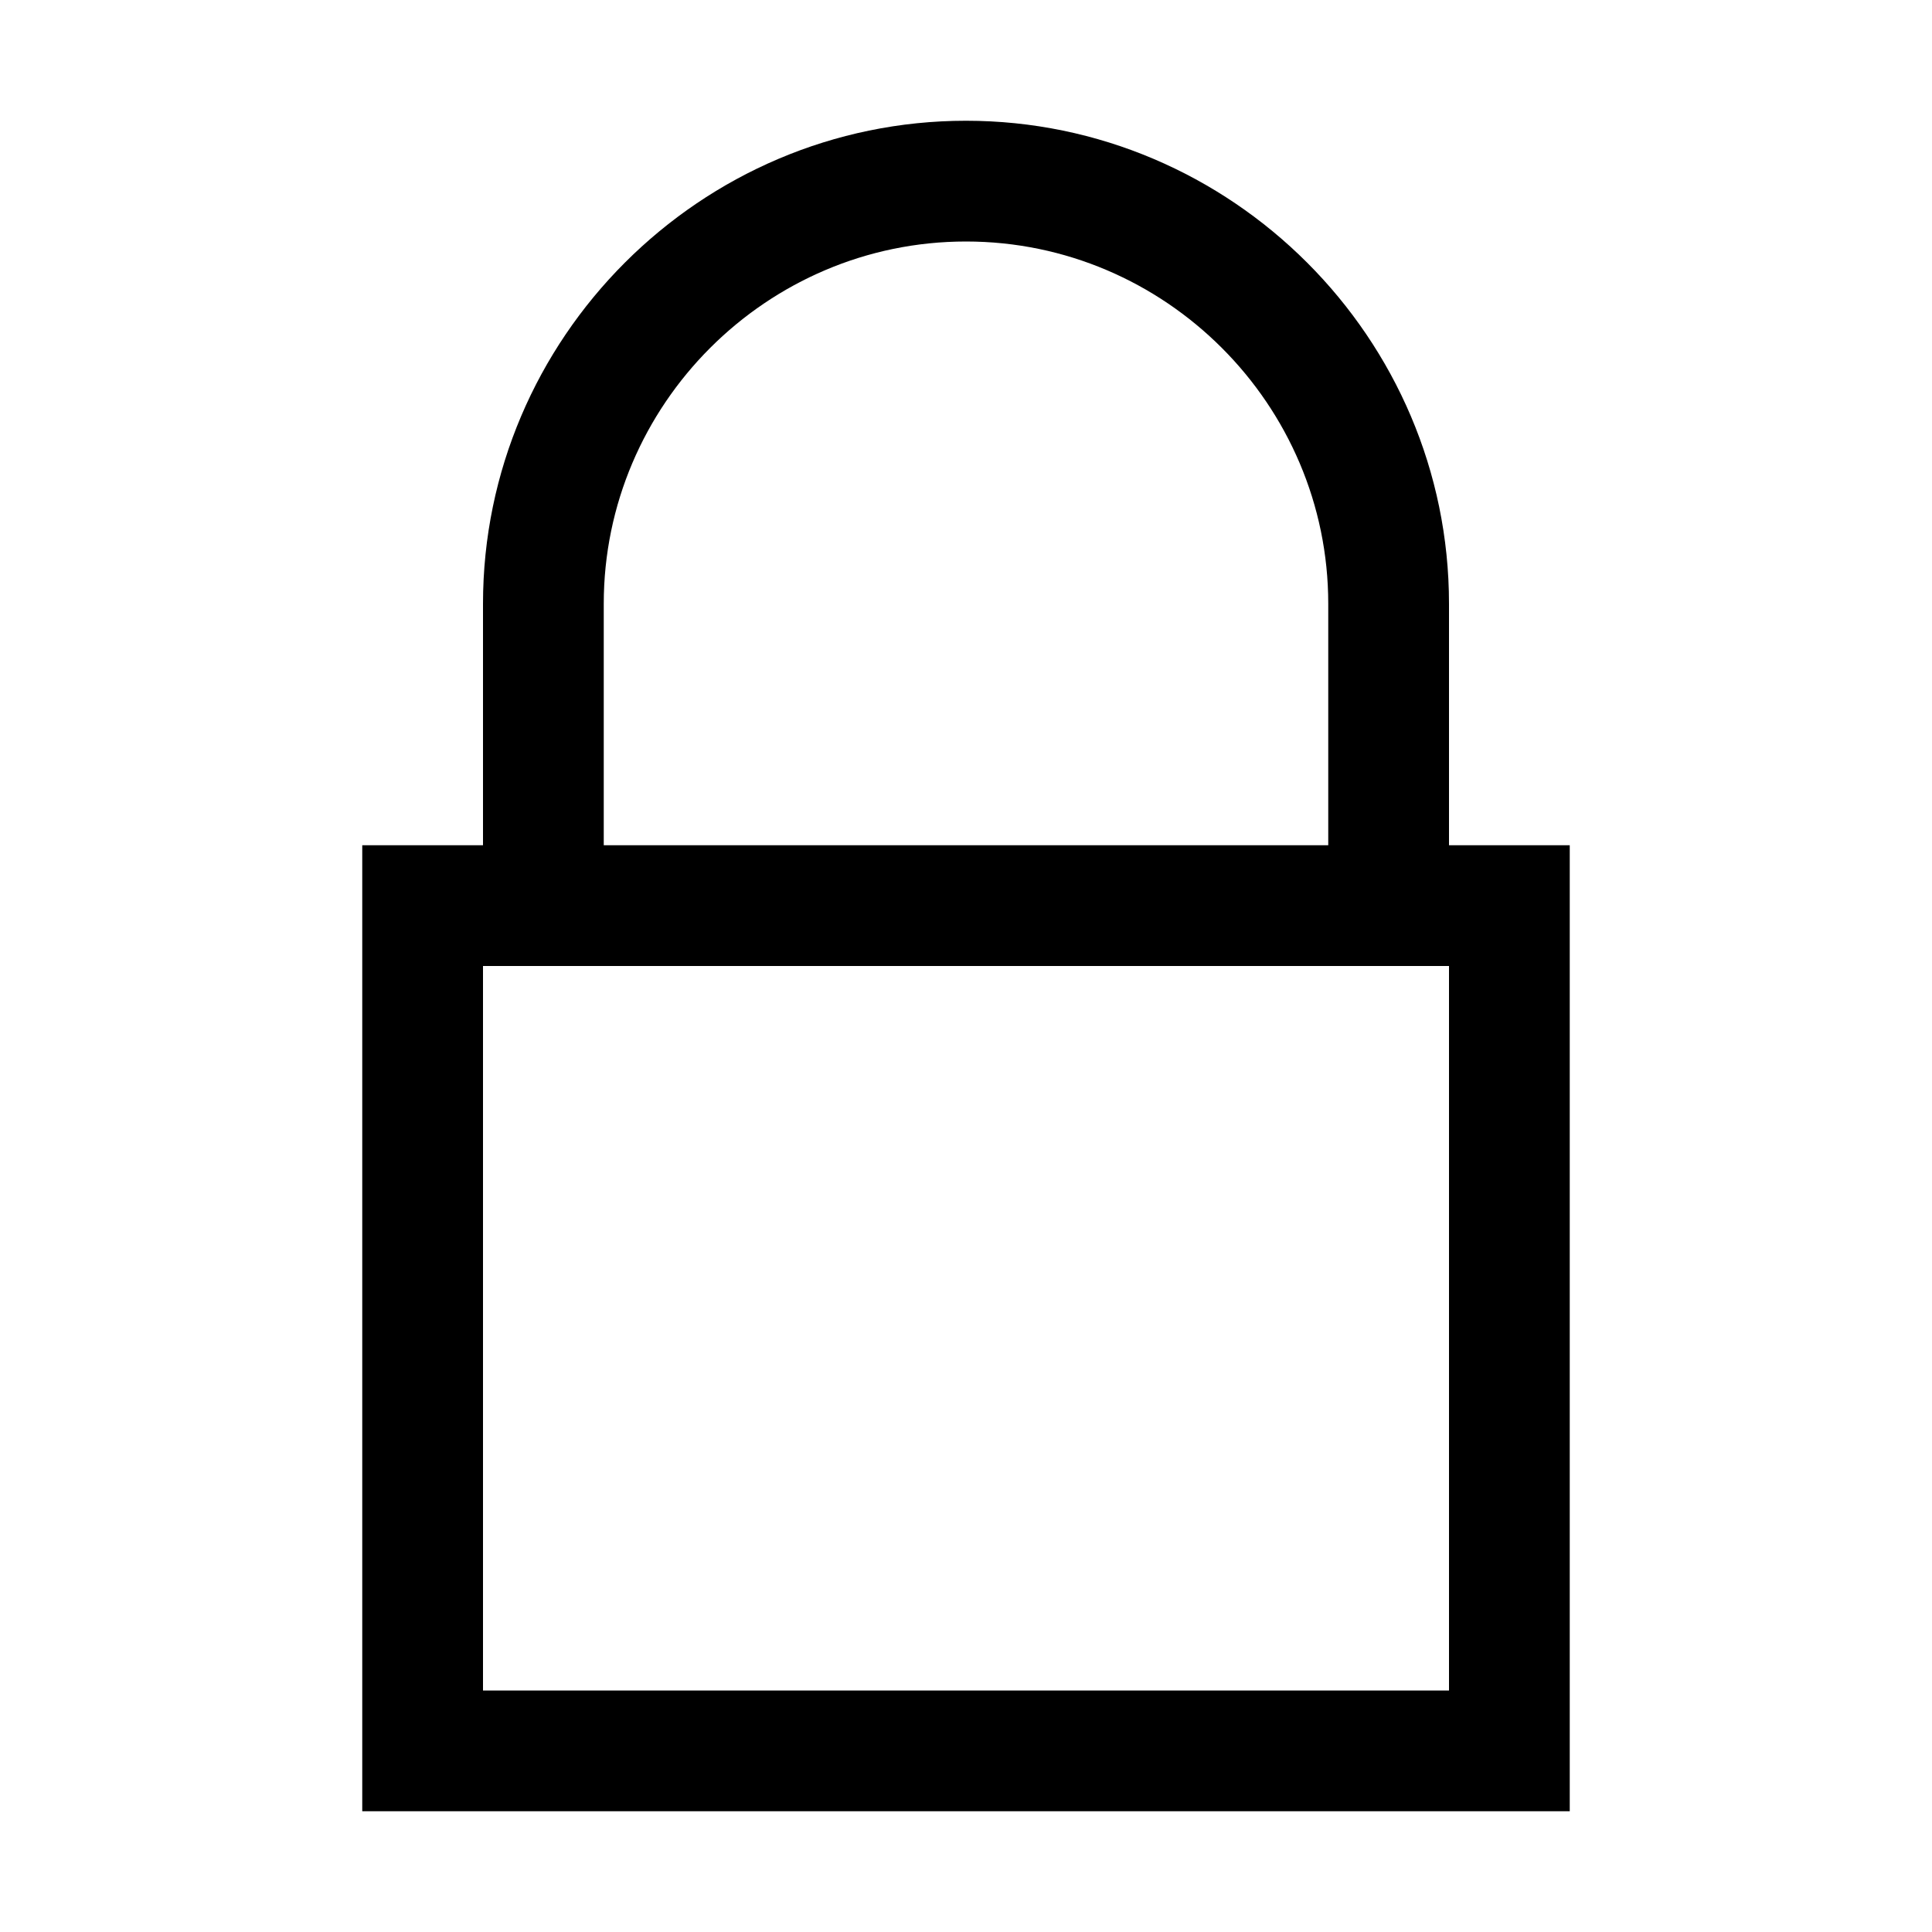 <svg version="1.1" id="Layer_1" xmlns="http://www.w3.org/2000/svg" xmlns:xlink="http://www.w3.org/1999/xlink" x="0px" y="0px"
	 width="32px" height="32px" viewBox="0 0 32 32" enable-background="new 0 0 32 32" xml:space="preserve">
<path d="M16,2c-4.4,0-8,3.6-8,8v4H6v16h20V14h-2v-4C24,5.6,20.4,2,16,2z M10,10c0-3.3,2.7-6,6-6s6,2.7,6,6v4H10V10z
	 M24,28H8V16h2h12h2V28z"/>
</svg>
